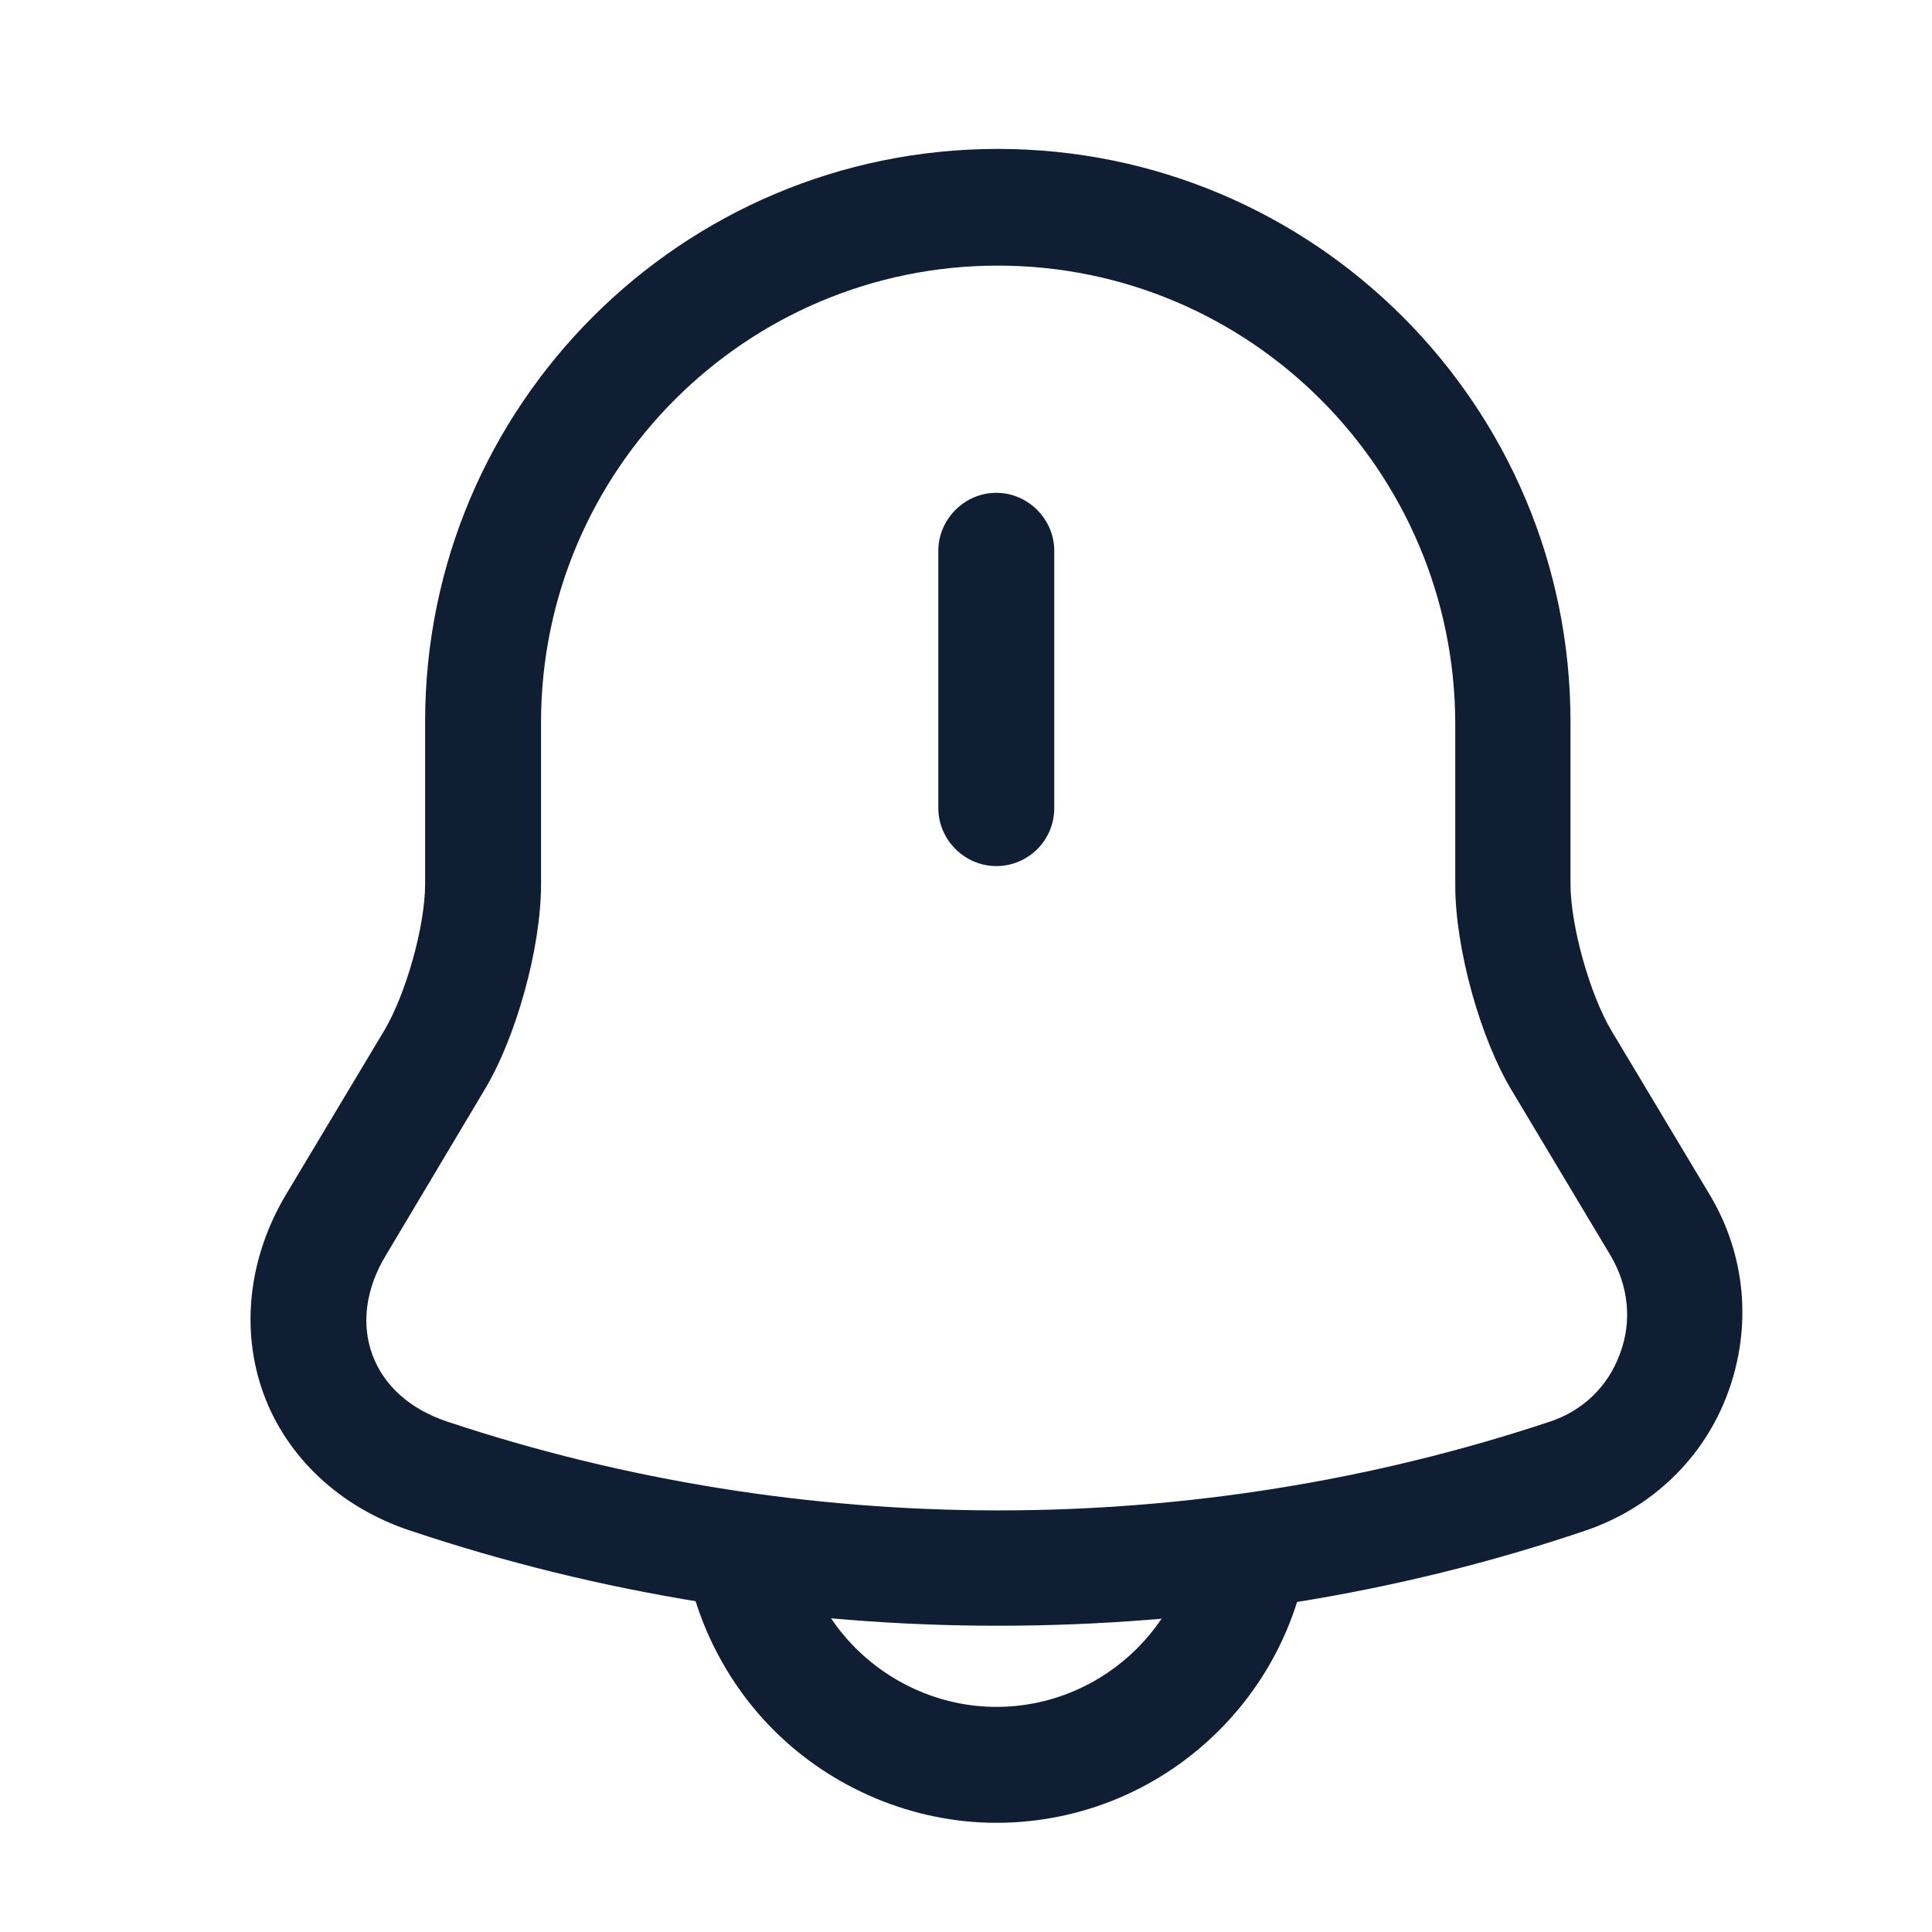 <svg width="25" height="25" viewBox="0 0 25 25" fill="none" xmlns="http://www.w3.org/2000/svg">
<path d="M12.892 11.207C12.482 11.207 12.142 10.867 12.142 10.457V7.127C12.142 6.717 12.482 6.377 12.892 6.377C13.302 6.377 13.642 6.717 13.642 7.127V10.457C13.642 10.877 13.302 11.207 12.892 11.207Z" fill="#101E33"/>
<path d="M12.912 21.037C10.332 21.037 7.761 20.627 5.311 19.807C4.401 19.507 3.711 18.857 3.411 18.037C3.111 17.217 3.211 16.277 3.701 15.457L4.971 13.337C5.251 12.867 5.501 11.987 5.501 11.437V9.337C5.501 5.247 8.821 1.927 12.912 1.927C17.002 1.927 20.322 5.247 20.322 9.337V11.437C20.322 11.977 20.572 12.867 20.852 13.337L22.122 15.457C22.591 16.237 22.672 17.167 22.361 18.017C22.052 18.867 21.372 19.517 20.512 19.807C18.061 20.637 15.492 21.037 12.912 21.037ZM12.912 3.437C9.651 3.437 7.001 6.087 7.001 9.347V11.447C7.001 12.257 6.681 13.427 6.261 14.117L4.991 16.247C4.731 16.677 4.671 17.137 4.821 17.537C4.971 17.937 5.311 18.237 5.791 18.397C10.392 19.927 15.451 19.927 20.052 18.397C20.482 18.257 20.811 17.937 20.962 17.517C21.122 17.097 21.072 16.637 20.841 16.247L19.572 14.127C19.151 13.437 18.831 12.267 18.831 11.457V9.357C18.822 6.087 16.172 3.437 12.912 3.437Z" fill="#101E33"/>
<path d="M12.892 23.587C11.822 23.587 10.771 23.147 10.011 22.387C9.252 21.627 8.812 20.577 8.812 19.507H10.312C10.312 20.187 10.591 20.847 11.072 21.327C11.552 21.807 12.211 22.087 12.892 22.087C14.312 22.087 15.472 20.927 15.472 19.507H16.971C16.971 21.757 15.142 23.587 12.892 23.587Z" fill="#101E33"/>
</svg>
